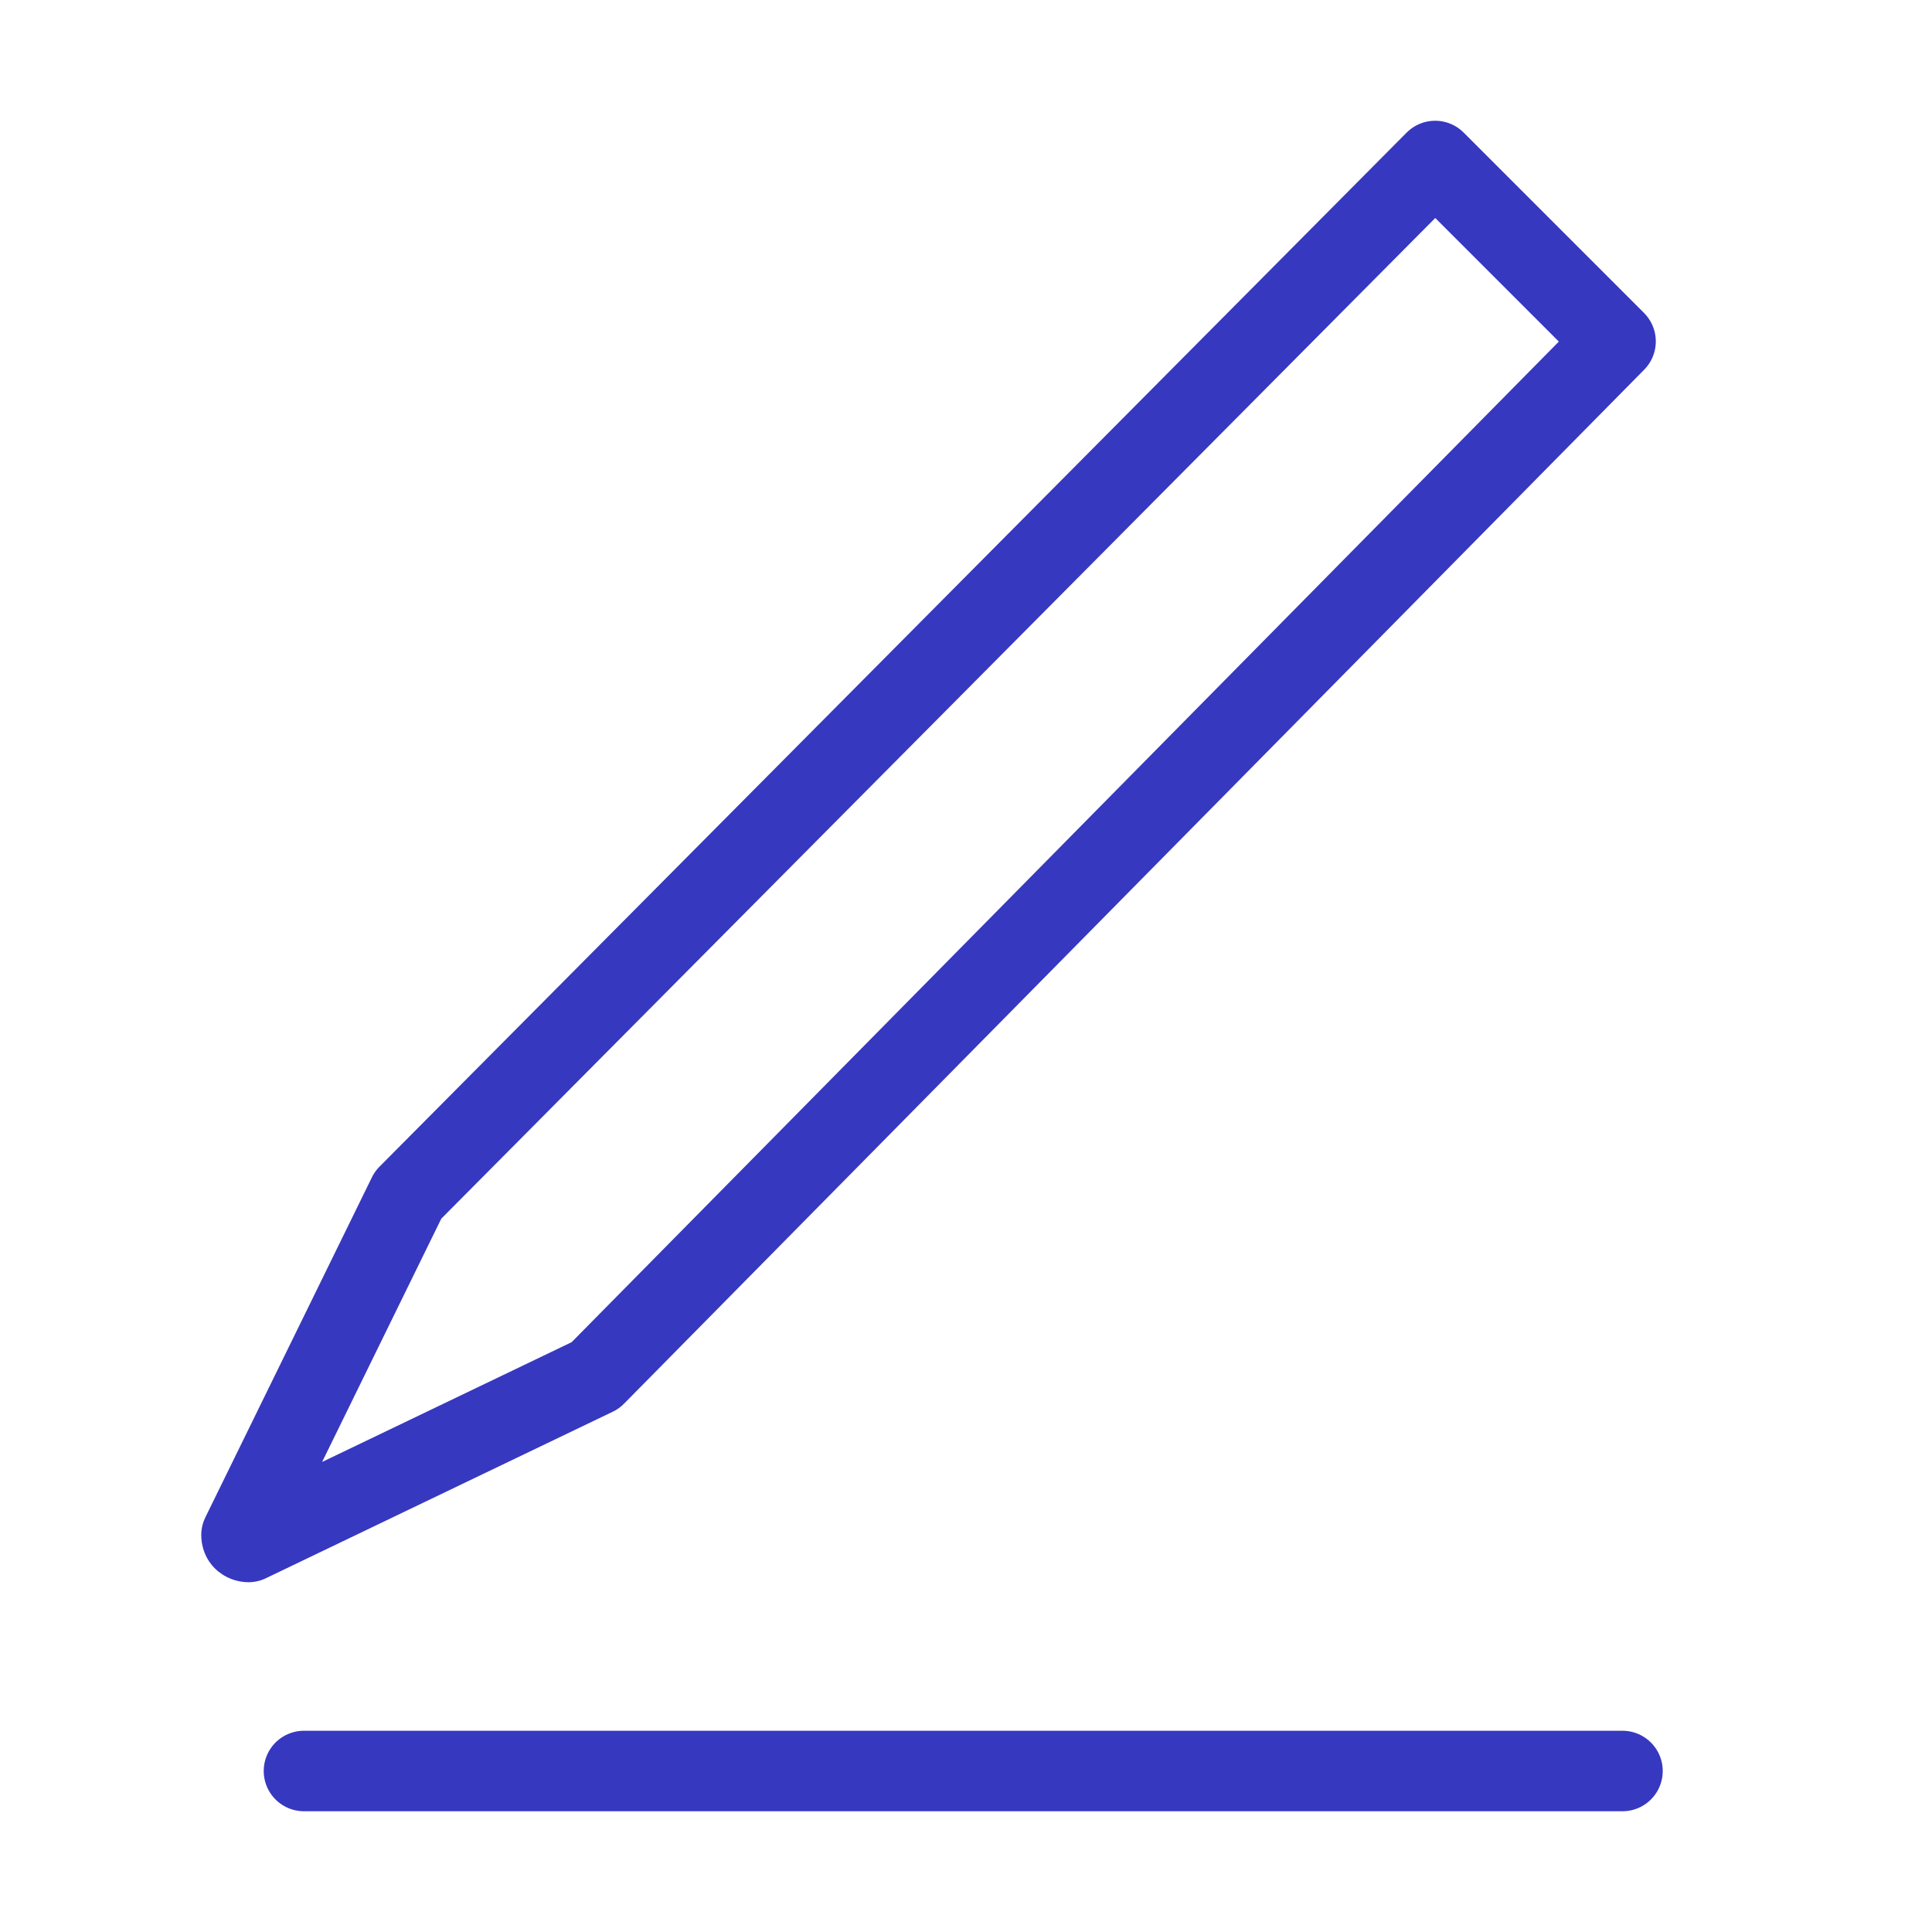 <svg width="24" height="24" viewBox="0 0 24 24" fill="none" xmlns="http://www.w3.org/2000/svg">
<path d="M7.396 17.086L3.086 19.155C3.086 19.155 3 19.155 3 19.069L5.069 14.845L17.828 2L20.069 4.241L7.396 17.086Z" stroke="#3738C0" stroke-miterlimit="10" stroke-linecap="round" stroke-linejoin="round"/>
<path d="M20.155 22H3.776" stroke="#3738C0" stroke-miterlimit="10" stroke-linecap="round"/>
</svg>
